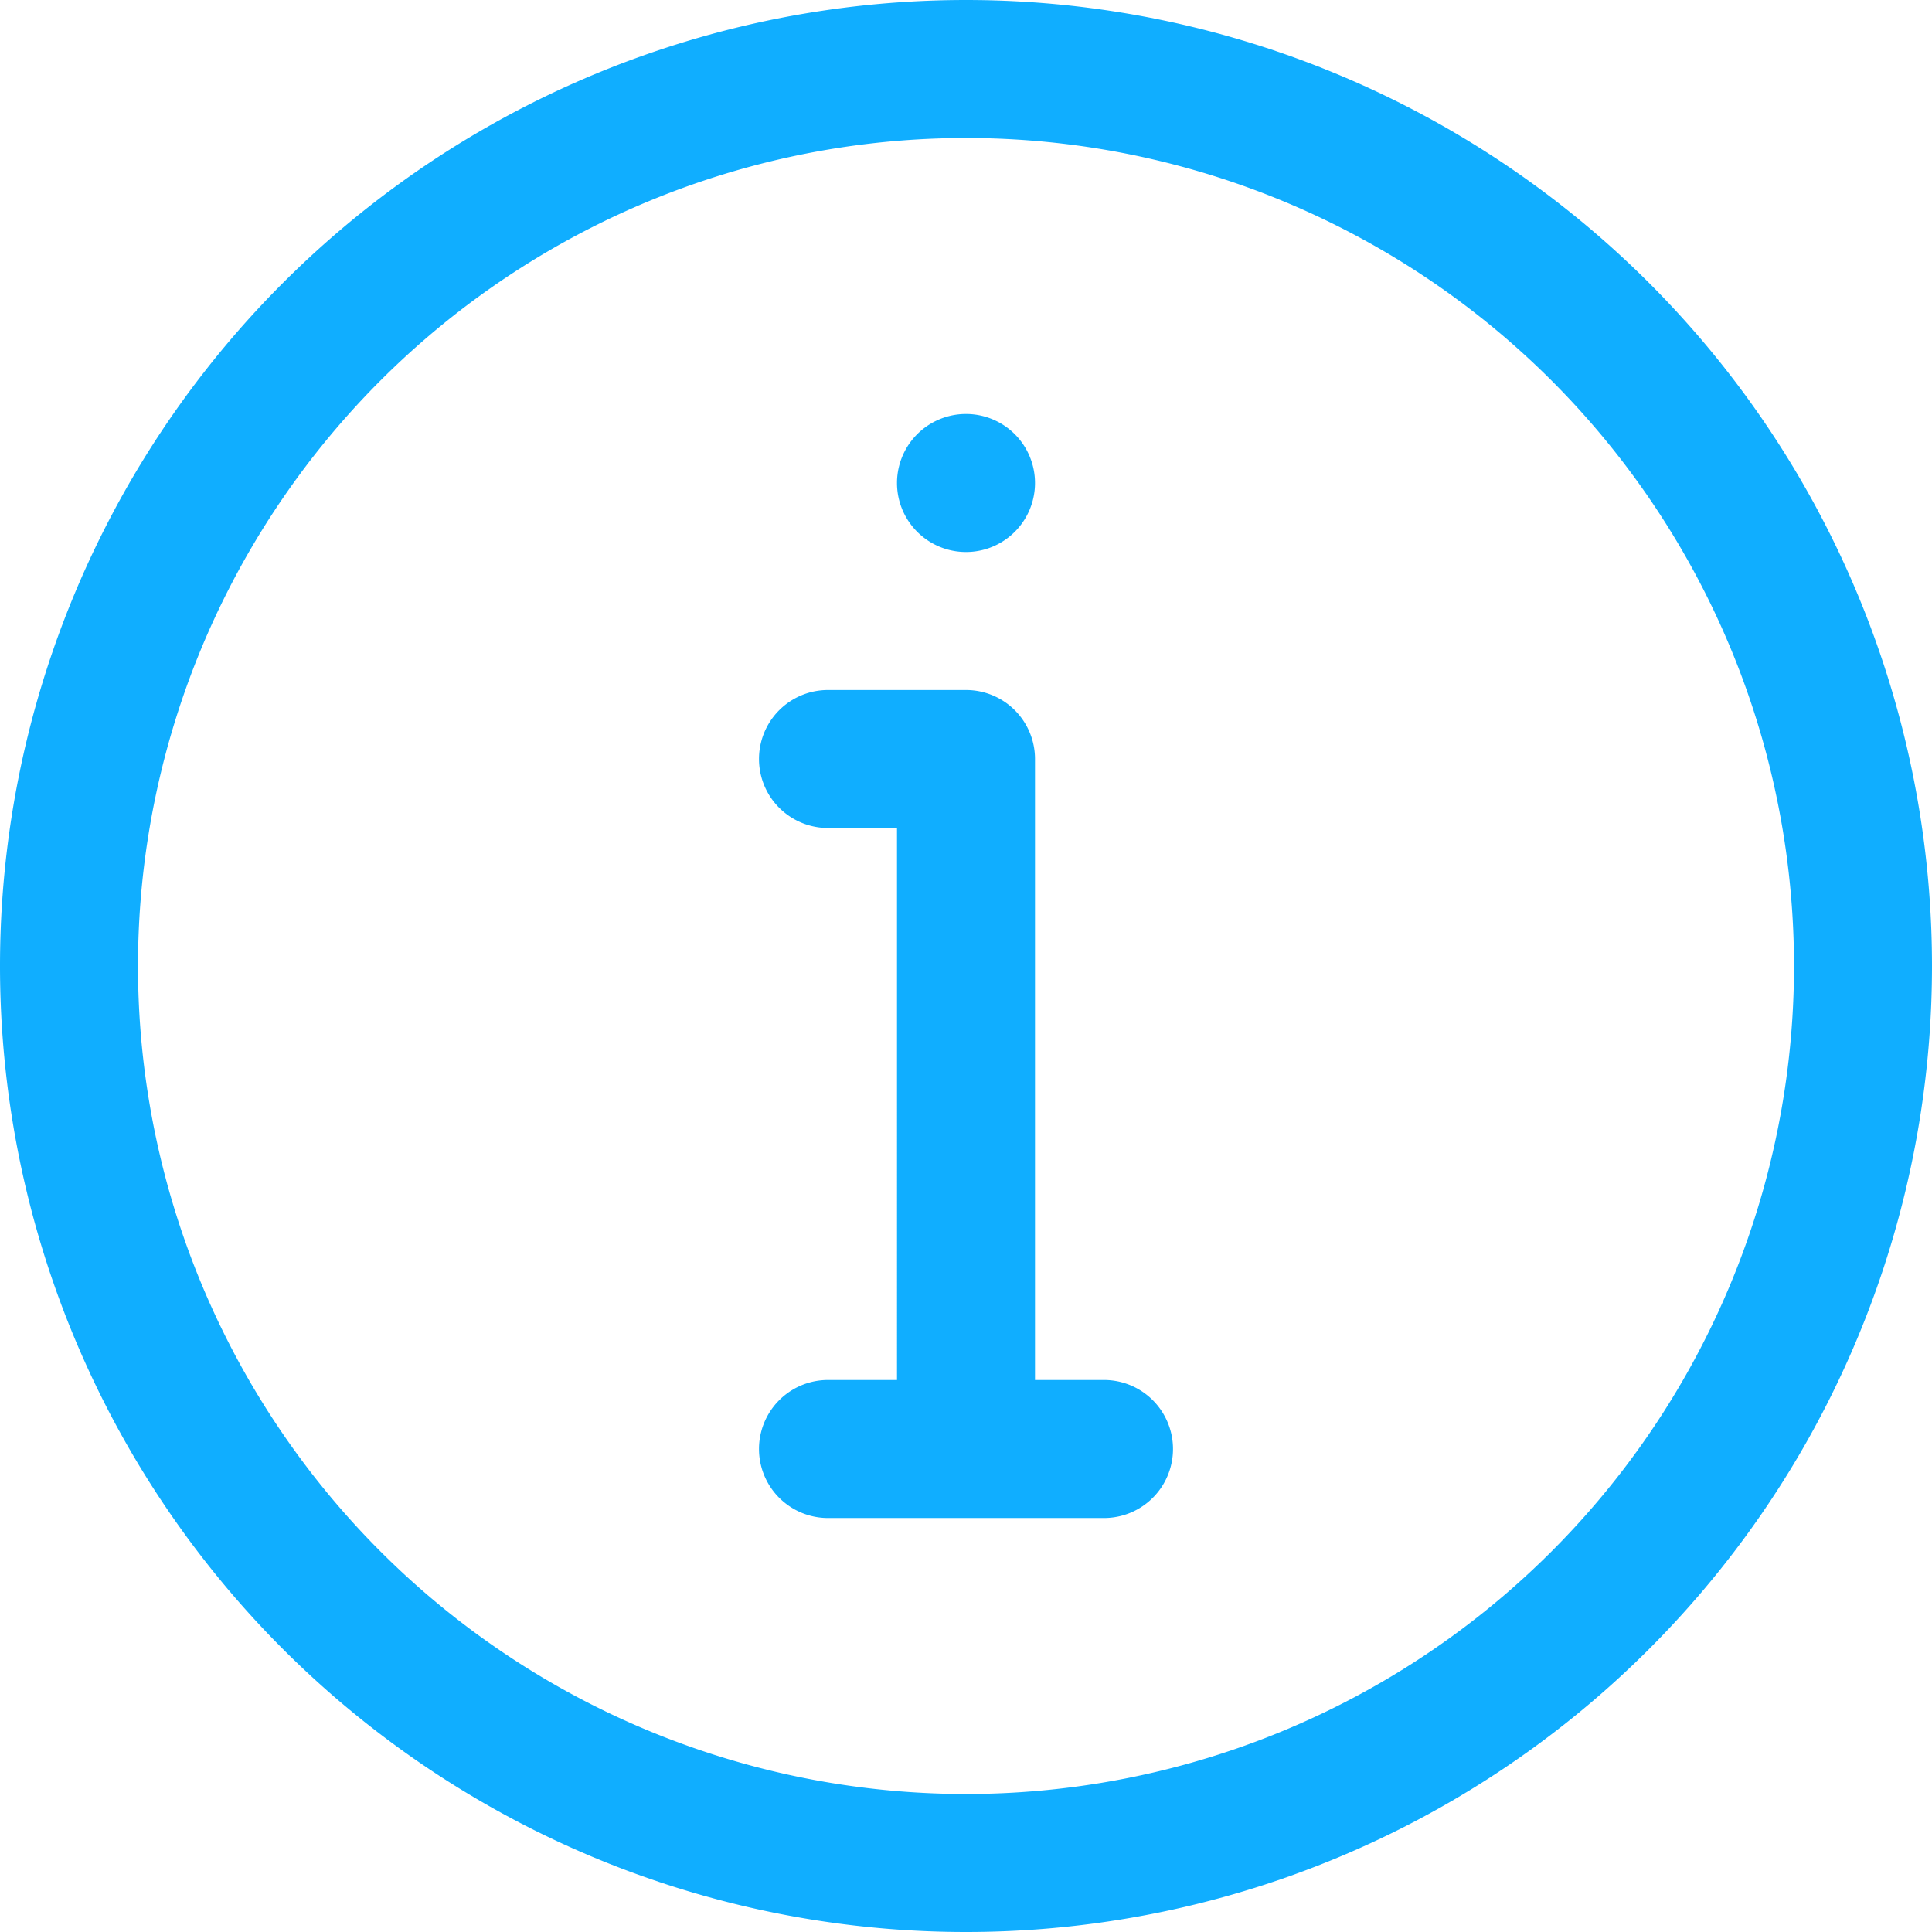 <?xml version="1.0" standalone="no"?><!DOCTYPE svg PUBLIC "-//W3C//DTD SVG 1.1//EN" "http://www.w3.org/Graphics/SVG/1.1/DTD/svg11.dtd"><svg t="1591930247795" class="icon" viewBox="0 0 1024 1024" version="1.1" xmlns="http://www.w3.org/2000/svg" p-id="2932" xmlns:xlink="http://www.w3.org/1999/xlink" width="48" height="48"><defs><style type="text/css"></style></defs><path d="M548.571 731.429H585.143a36.571 36.571 0 1 1 0 73.143H438.857a36.571 36.571 0 1 1 0-73.143h36.571V438.857H438.857a36.571 36.571 0 0 1 0-73.143h73.143a36.571 36.571 0 0 1 36.571 36.571V731.429zM512 1024A512 512 0 1 1 512 0a512 512 0 0 1 0 1024z m0-73.143A438.857 438.857 0 1 0 512 73.143a438.857 438.857 0 0 0 0 877.714z m0-658.286a36.571 36.571 0 1 1 0-73.143 36.571 36.571 0 0 1 0 73.143z" p-id="2933" fill="#10AEFF"></path></svg>